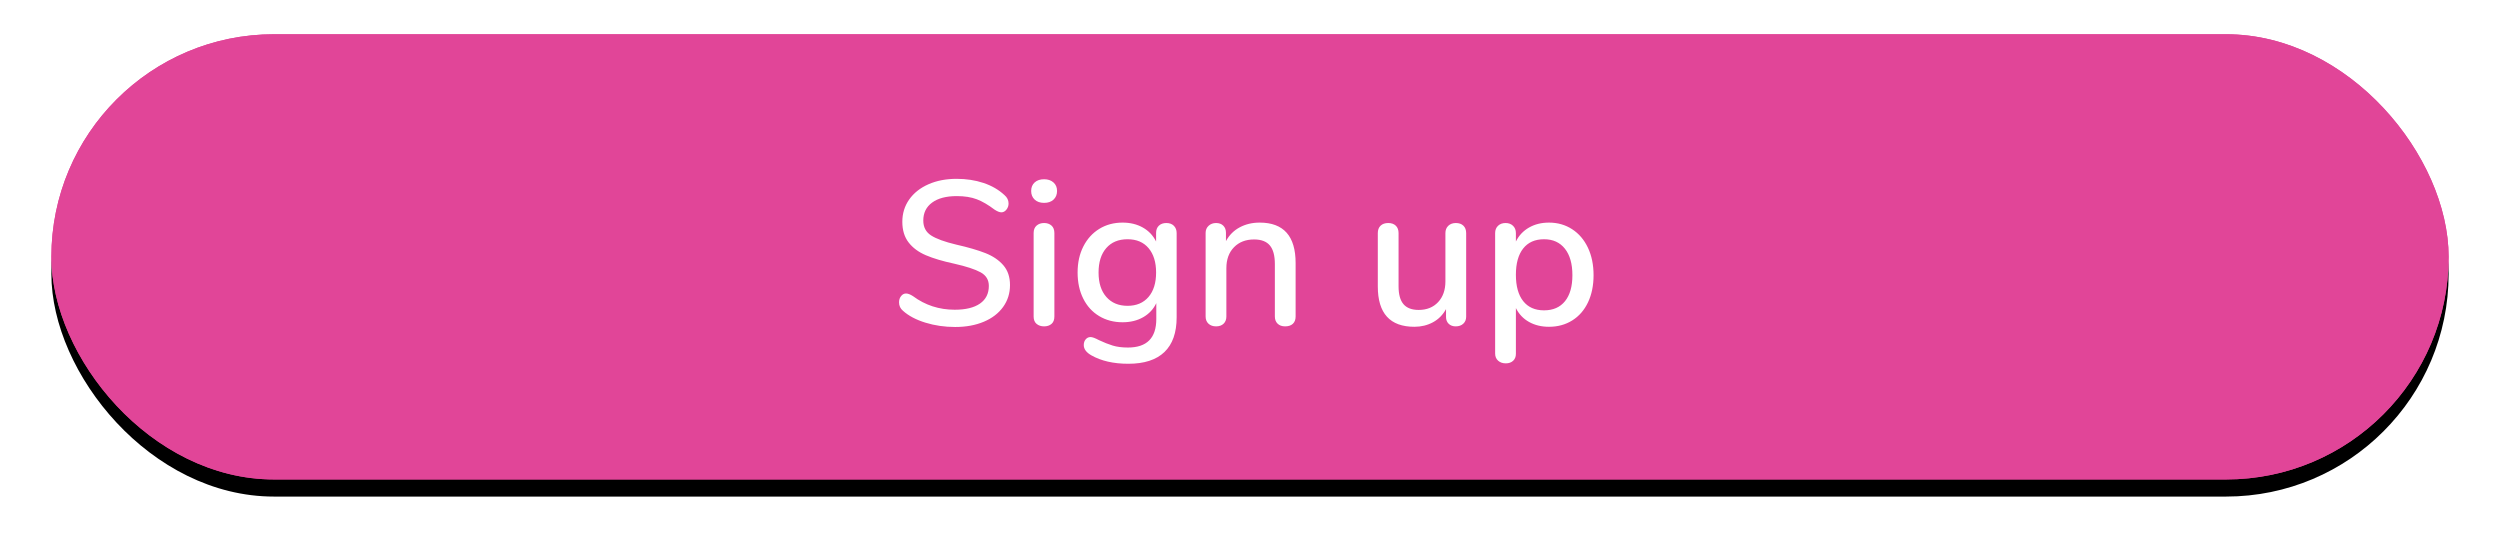 <?xml version="1.0" encoding="UTF-8"?>
<svg width="292px" height="64px" viewBox="0 0 292 64" version="1.1" xmlns="http://www.w3.org/2000/svg" xmlns:xlink="http://www.w3.org/1999/xlink">
    <!-- Generator: Sketch 49.3 (51167) - http://www.bohemiancoding.com/sketch -->
    <title>sign up active</title>
    <desc>Created with Sketch.</desc>
    <defs>
        <rect id="path-1" x="0" y="0" width="280" height="52" rx="26"></rect>
        <filter x="-3.6%" y="-15.4%" width="107.1%" height="138.5%" filterUnits="objectBoundingBox" id="filter-2">
            <feOffset dx="0" dy="2" in="SourceAlpha" result="shadowOffsetOuter1"></feOffset>
            <feGaussianBlur stdDeviation="3" in="shadowOffsetOuter1" result="shadowBlurOuter1"></feGaussianBlur>
            <feComposite in="shadowBlurOuter1" in2="SourceAlpha" operator="out" result="shadowBlurOuter1"></feComposite>
            <feColorMatrix values="0 0 0 0 0.882   0 0 0 0 0.271   0 0 0 0 0.596  0 0 0 0.4 0" type="matrix" in="shadowBlurOuter1"></feColorMatrix>
        </filter>
    </defs>
    <g id="iOS-App" stroke="none" stroke-width="1" fill="none" fill-rule="evenodd">
        <g id="SignUp-Parents-Details" transform="translate(-42, -418)">
            <g id="sign-up-active" transform="translate(48, 422)">
                <g id="Rectangle">
                    <use fill="black" fill-opacity="1" filter="url(#filter-2)" xlink:href="#path-1"></use>
                    <use fill="#E14598" fill-rule="evenodd" xlink:href="#path-1"></use>
                    <rect stroke="#E14598" stroke-width="2" x="1" y="1" width="278" height="50" rx="25"></rect>
                </g>
                <path d="M102.092,33.688 C100.996,33.352 100.12,32.888 99.464,32.296 C99.16,32.04 99.008,31.712 99.008,31.312 C99.008,31.024 99.088,30.78 99.248,30.58 C99.408,30.38 99.6,30.28 99.824,30.28 C100.048,30.28 100.32,30.384 100.64,30.592 C102.064,31.648 103.688,32.176 105.512,32.176 C106.792,32.176 107.776,31.936 108.464,31.456 C109.152,30.976 109.496,30.288 109.496,29.392 C109.496,28.688 109.176,28.16 108.536,27.808 C107.896,27.456 106.872,27.12 105.464,26.8 C104.12,26.512 103.016,26.184 102.152,25.816 C101.288,25.448 100.612,24.948 100.124,24.316 C99.636,23.684 99.392,22.88 99.392,21.904 C99.392,20.928 99.66,20.06 100.196,19.3 C100.732,18.54 101.48,17.948 102.44,17.524 C103.4,17.1 104.496,16.888 105.728,16.888 C106.864,16.888 107.912,17.048 108.872,17.368 C109.832,17.688 110.648,18.16 111.32,18.784 C111.64,19.056 111.8,19.384 111.8,19.768 C111.8,20.04 111.716,20.28 111.548,20.488 C111.38,20.696 111.184,20.8 110.96,20.8 C110.752,20.8 110.488,20.696 110.168,20.488 C109.432,19.928 108.74,19.524 108.092,19.276 C107.444,19.028 106.664,18.904 105.752,18.904 C104.52,18.904 103.56,19.156 102.872,19.66 C102.184,20.164 101.84,20.864 101.84,21.76 C101.84,22.528 102.144,23.108 102.752,23.5 C103.36,23.892 104.336,24.248 105.68,24.568 C107.088,24.888 108.228,25.22 109.1,25.564 C109.972,25.908 110.668,26.38 111.188,26.98 C111.708,27.58 111.968,28.352 111.968,29.296 C111.968,30.256 111.7,31.108 111.164,31.852 C110.628,32.596 109.876,33.172 108.908,33.58 C107.94,33.988 106.824,34.192 105.56,34.192 C104.344,34.192 103.188,34.024 102.092,33.688 Z M115.076,33.832 C114.844,33.64 114.728,33.352 114.728,32.968 L114.728,23.224 C114.728,22.84 114.844,22.548 115.076,22.348 C115.308,22.148 115.6,22.048 115.952,22.048 C116.304,22.048 116.592,22.148 116.816,22.348 C117.04,22.548 117.152,22.84 117.152,23.224 L117.152,32.968 C117.152,33.352 117.04,33.64 116.816,33.832 C116.592,34.024 116.304,34.12 115.952,34.12 C115.6,34.12 115.308,34.024 115.076,33.832 Z M114.848,19.312 C114.576,19.056 114.44,18.72 114.44,18.304 C114.44,17.888 114.576,17.556 114.848,17.308 C115.12,17.06 115.488,16.936 115.952,16.936 C116.4,16.936 116.764,17.06 117.044,17.308 C117.324,17.556 117.464,17.888 117.464,18.304 C117.464,18.72 117.328,19.056 117.056,19.312 C116.784,19.568 116.416,19.696 115.952,19.696 C115.488,19.696 115.12,19.568 114.848,19.312 Z M131.108,22.372 C131.324,22.588 131.432,22.872 131.432,23.224 L131.432,33.064 C131.432,34.856 130.956,36.208 130.004,37.12 C129.052,38.032 127.648,38.488 125.792,38.488 C124.064,38.488 122.624,38.16 121.472,37.504 C120.88,37.168 120.584,36.768 120.584,36.304 C120.584,36.032 120.66,35.808 120.812,35.632 C120.964,35.456 121.152,35.368 121.376,35.368 C121.584,35.368 121.912,35.488 122.36,35.728 C122.936,36 123.472,36.212 123.968,36.364 C124.464,36.516 125.056,36.592 125.744,36.592 C127.952,36.592 129.056,35.48 129.056,33.256 L129.056,31.408 C128.72,32.112 128.208,32.66 127.52,33.052 C126.832,33.444 126.032,33.64 125.12,33.64 C124.096,33.64 123.184,33.4 122.384,32.92 C121.584,32.44 120.964,31.76 120.524,30.88 C120.084,30 119.864,28.984 119.864,27.832 C119.864,26.68 120.088,25.664 120.536,24.784 C120.984,23.904 121.604,23.22 122.396,22.732 C123.188,22.244 124.096,22 125.12,22 C126.016,22 126.804,22.192 127.484,22.576 C128.164,22.96 128.68,23.504 129.032,24.208 L129.032,23.2 C129.032,22.848 129.14,22.568 129.356,22.36 C129.572,22.152 129.864,22.048 130.232,22.048 C130.6,22.048 130.892,22.156 131.108,22.372 Z M128.144,30.688 C128.736,30 129.032,29.048 129.032,27.832 C129.032,26.632 128.74,25.684 128.156,24.988 C127.572,24.292 126.752,23.944 125.696,23.944 C124.64,23.944 123.812,24.288 123.212,24.976 C122.612,25.664 122.312,26.616 122.312,27.832 C122.312,29.048 122.616,30 123.224,30.688 C123.832,31.376 124.656,31.72 125.696,31.72 C126.736,31.72 127.552,31.376 128.144,30.688 Z M145.328,26.728 L145.328,32.968 C145.328,33.336 145.22,33.62 145.004,33.82 C144.788,34.02 144.488,34.12 144.104,34.12 C143.736,34.12 143.444,34.016 143.228,33.808 C143.012,33.6 142.904,33.32 142.904,32.968 L142.904,26.848 C142.904,25.856 142.708,25.128 142.316,24.664 C141.924,24.2 141.312,23.968 140.48,23.968 C139.504,23.968 138.72,24.272 138.128,24.88 C137.536,25.488 137.24,26.304 137.24,27.328 L137.24,32.968 C137.24,33.32 137.132,33.6 136.916,33.808 C136.7,34.016 136.408,34.12 136.04,34.12 C135.672,34.12 135.376,34.016 135.152,33.808 C134.928,33.6 134.816,33.32 134.816,32.968 L134.816,23.2 C134.816,22.864 134.932,22.588 135.164,22.372 C135.396,22.156 135.688,22.048 136.04,22.048 C136.392,22.048 136.672,22.152 136.88,22.36 C137.088,22.568 137.192,22.84 137.192,23.176 L137.192,24.16 C137.576,23.456 138.112,22.92 138.8,22.552 C139.488,22.184 140.264,22 141.128,22 C143.928,22 145.328,23.576 145.328,26.728 Z M164.924,22.36 C165.14,22.568 165.248,22.856 165.248,23.224 L165.248,32.992 C165.248,33.328 165.136,33.6 164.912,33.808 C164.688,34.016 164.392,34.12 164.024,34.12 C163.688,34.12 163.416,34.02 163.208,33.82 C163,33.62 162.896,33.352 162.896,33.016 L162.896,32.104 C162.528,32.776 162.02,33.288 161.372,33.64 C160.724,33.992 160,34.168 159.2,34.168 C156.352,34.168 154.928,32.6 154.928,29.464 L154.928,23.224 C154.928,22.856 155.036,22.568 155.252,22.36 C155.468,22.152 155.768,22.048 156.152,22.048 C156.52,22.048 156.812,22.152 157.028,22.36 C157.244,22.568 157.352,22.856 157.352,23.224 L157.352,29.44 C157.352,30.384 157.544,31.08 157.928,31.528 C158.312,31.976 158.904,32.2 159.704,32.2 C160.648,32.2 161.404,31.896 161.972,31.288 C162.54,30.68 162.824,29.872 162.824,28.864 L162.824,23.224 C162.824,22.872 162.936,22.588 163.16,22.372 C163.384,22.156 163.68,22.048 164.048,22.048 C164.416,22.048 164.708,22.152 164.924,22.36 Z M177.62,22.768 C178.412,23.28 179.028,24 179.468,24.928 C179.908,25.856 180.128,26.928 180.128,28.144 C180.128,29.344 179.912,30.4 179.48,31.312 C179.048,32.224 178.436,32.928 177.644,33.424 C176.852,33.92 175.944,34.168 174.92,34.168 C174.04,34.168 173.264,33.98 172.592,33.604 C171.92,33.228 171.408,32.688 171.056,31.984 L171.056,37.336 C171.056,37.672 170.948,37.94 170.732,38.14 C170.516,38.34 170.232,38.44 169.88,38.44 C169.512,38.44 169.212,38.336 168.98,38.128 C168.748,37.92 168.632,37.64 168.632,37.288 L168.632,23.224 C168.632,22.872 168.744,22.588 168.968,22.372 C169.192,22.156 169.488,22.048 169.856,22.048 C170.208,22.048 170.496,22.156 170.72,22.372 C170.944,22.588 171.056,22.872 171.056,23.224 L171.056,24.208 C171.408,23.504 171.92,22.96 172.592,22.576 C173.264,22.192 174.04,22 174.92,22 C175.928,22 176.828,22.256 177.62,22.768 Z M176.792,31.18 C177.368,30.468 177.656,29.456 177.656,28.144 C177.656,26.816 177.364,25.784 176.78,25.048 C176.196,24.312 175.384,23.944 174.344,23.944 C173.288,23.944 172.476,24.304 171.908,25.024 C171.34,25.744 171.056,26.768 171.056,28.096 C171.056,29.424 171.34,30.448 171.908,31.168 C172.476,31.888 173.288,32.248 174.344,32.248 C175.4,32.248 176.216,31.892 176.792,31.18 Z" id="Sign-up" fill="#FFFFFF"></path>
            </g>
        </g>
    </g>
</svg>